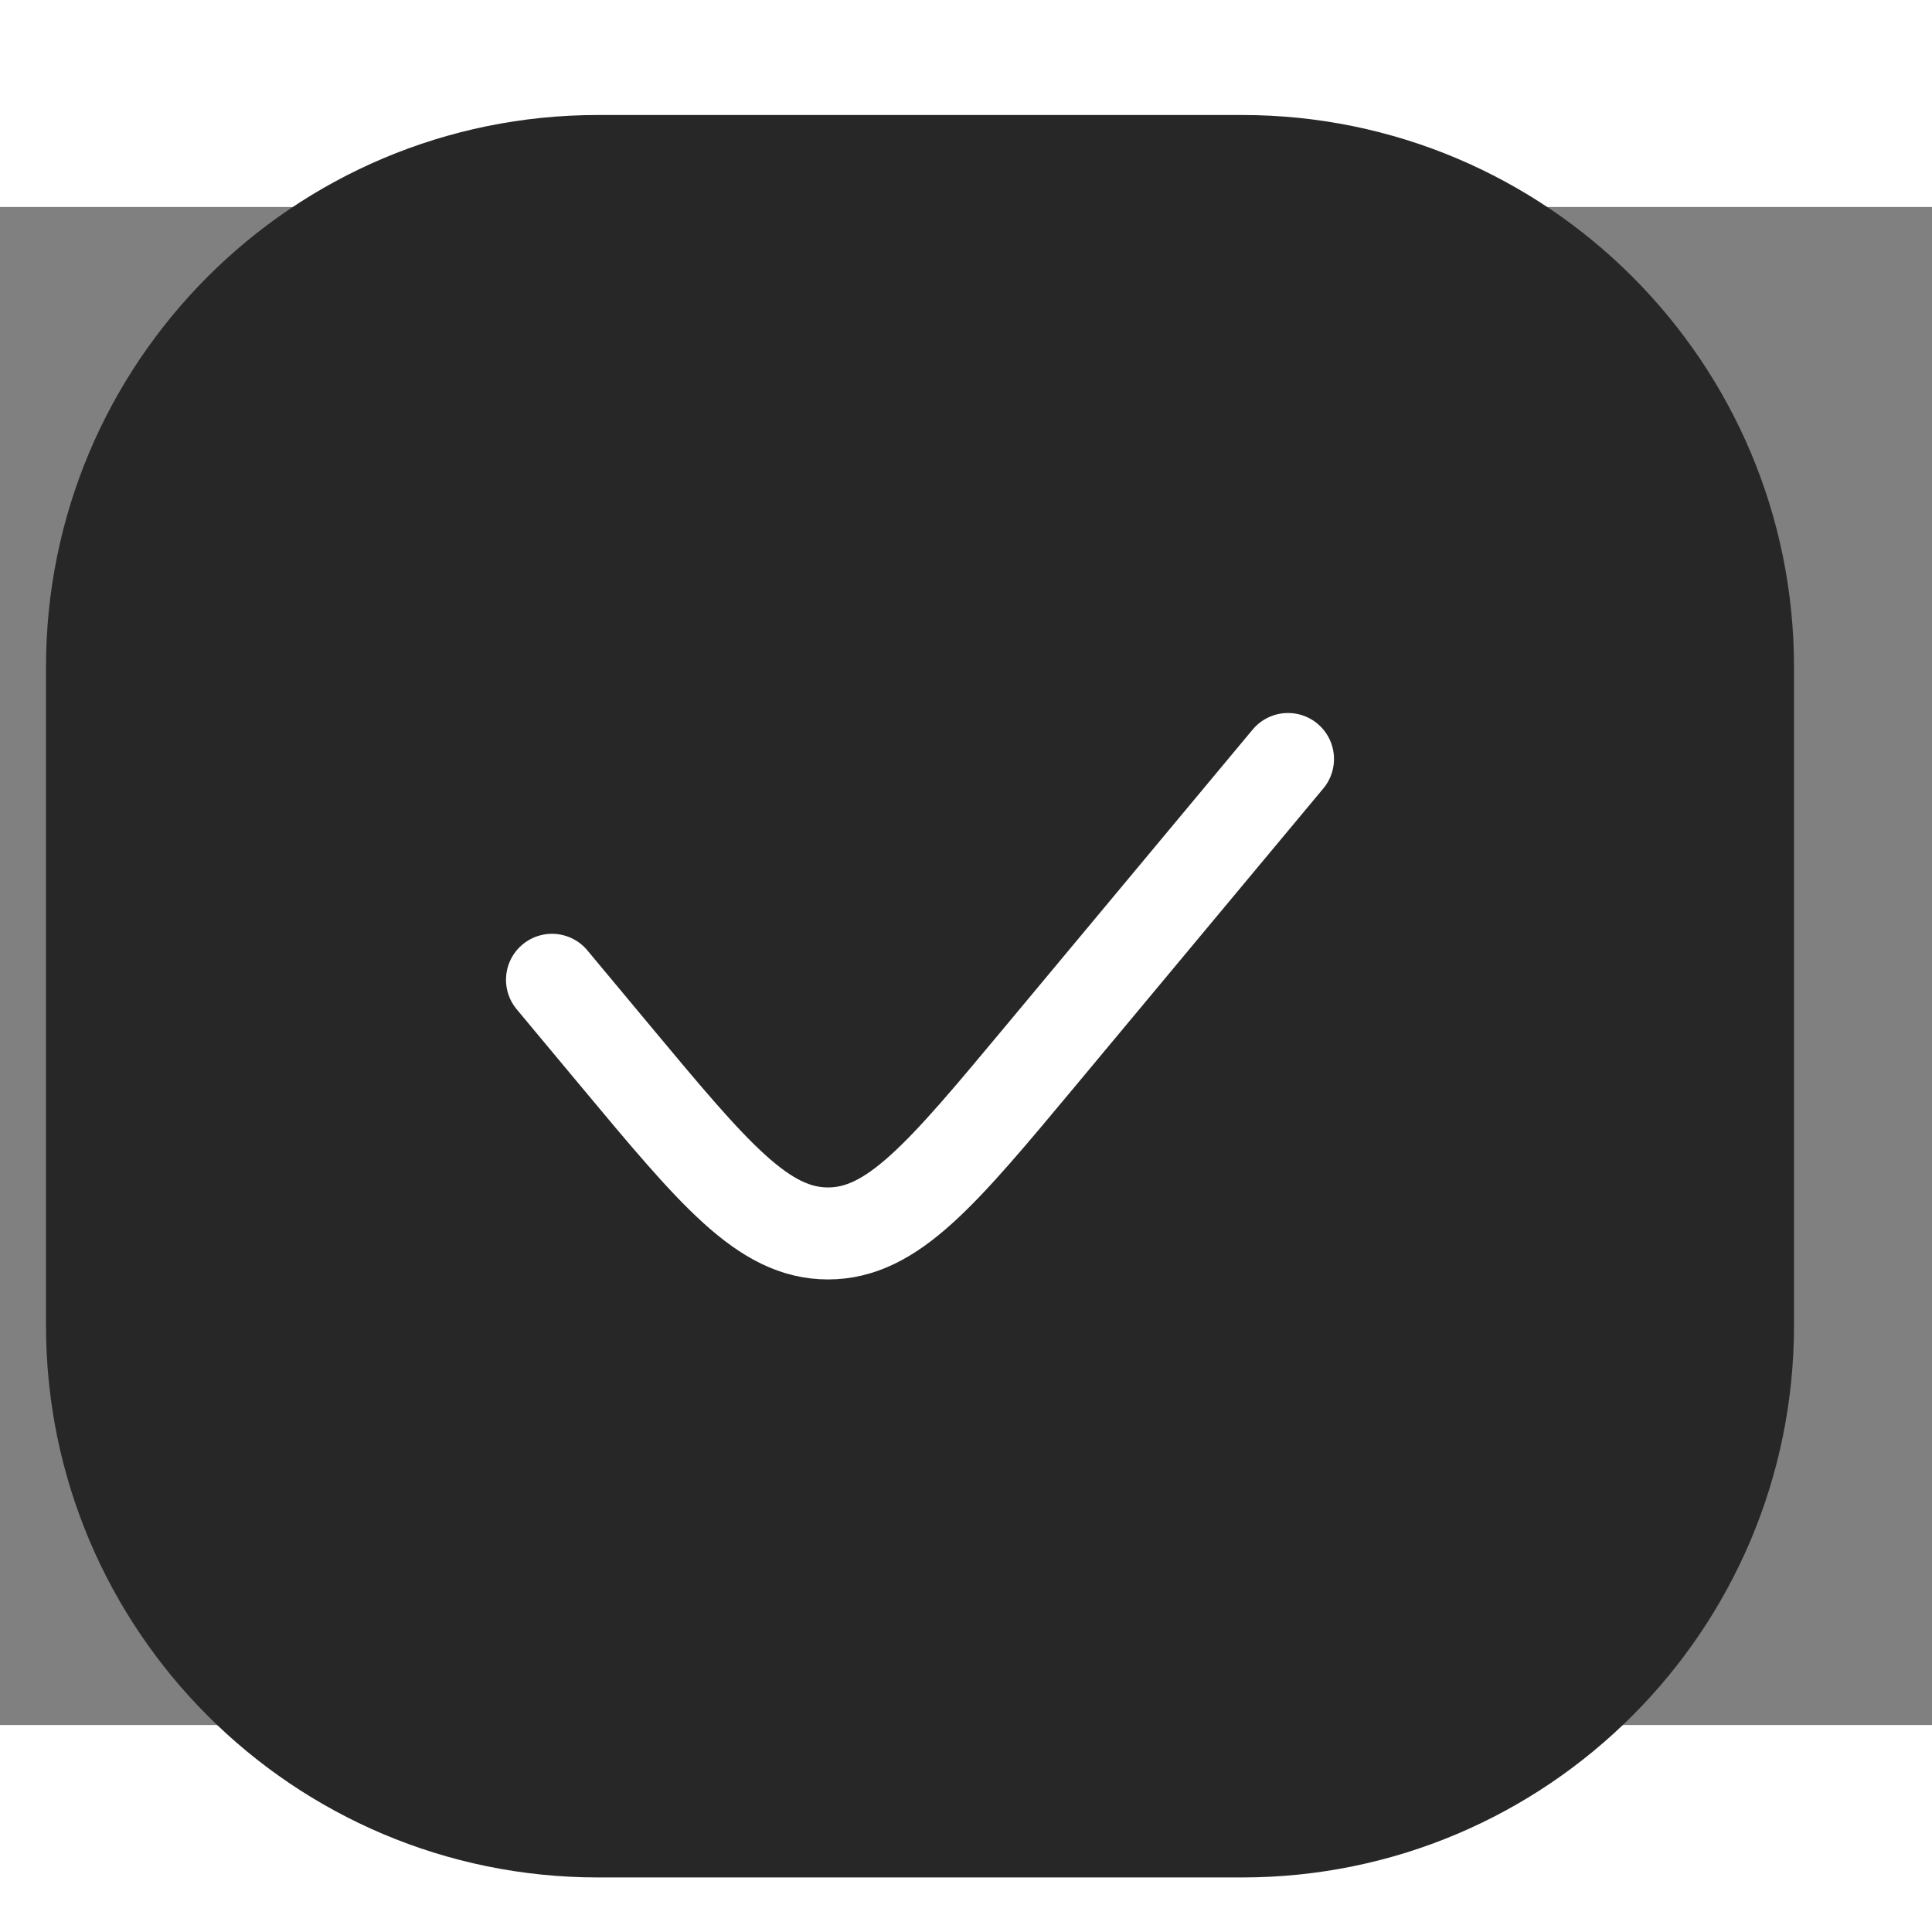 <svg width="40" height="40" viewBox="-3 0 42 33" fill="none" xmlns="http://www.w3.org/2000/svg">
<rect x="-3" y="0" width="42" height="33" fill="#808080" stroke="none"/>
<path d="M0 10C0 4.477 4.477 0 10 0H24C29.523 0 34 4.477 34 10V24.314C34 29.837 29.523 34.314 24 34.314H10C4.477 34.314 0 29.837 0 24.314V10Z" fill="#272727"/>
<path d="M25 12L19.609 18.469C17.473 21.032 16.405 22.314 15 22.314C13.595 22.314 12.527 21.032 10.391 18.469L9 16.8" stroke="white" stroke-width="2" stroke-linecap="round"/>
<path d="M10 2H24V-2H10V2ZM32 10V24.314H36V10H32ZM24 32.314H10V36.314H24V32.314ZM2 24.314V10H-2V24.314H2ZM10 32.314C5.582 32.314 2 28.732 2 24.314H-2C-2 30.941 3.373 36.314 10 36.314V32.314ZM32 24.314C32 28.732 28.418 32.314 24 32.314V36.314C30.627 36.314 36 30.941 36 24.314H32ZM24 2C28.418 2 32 5.582 32 10H36C36 3.373 30.627 -2 24 -2V2ZM10 -2C3.373 -2 -2 3.373 -2 10H2C2 5.582 5.582 2 10 2V-2Z" fill="#272727"/>
</svg>
